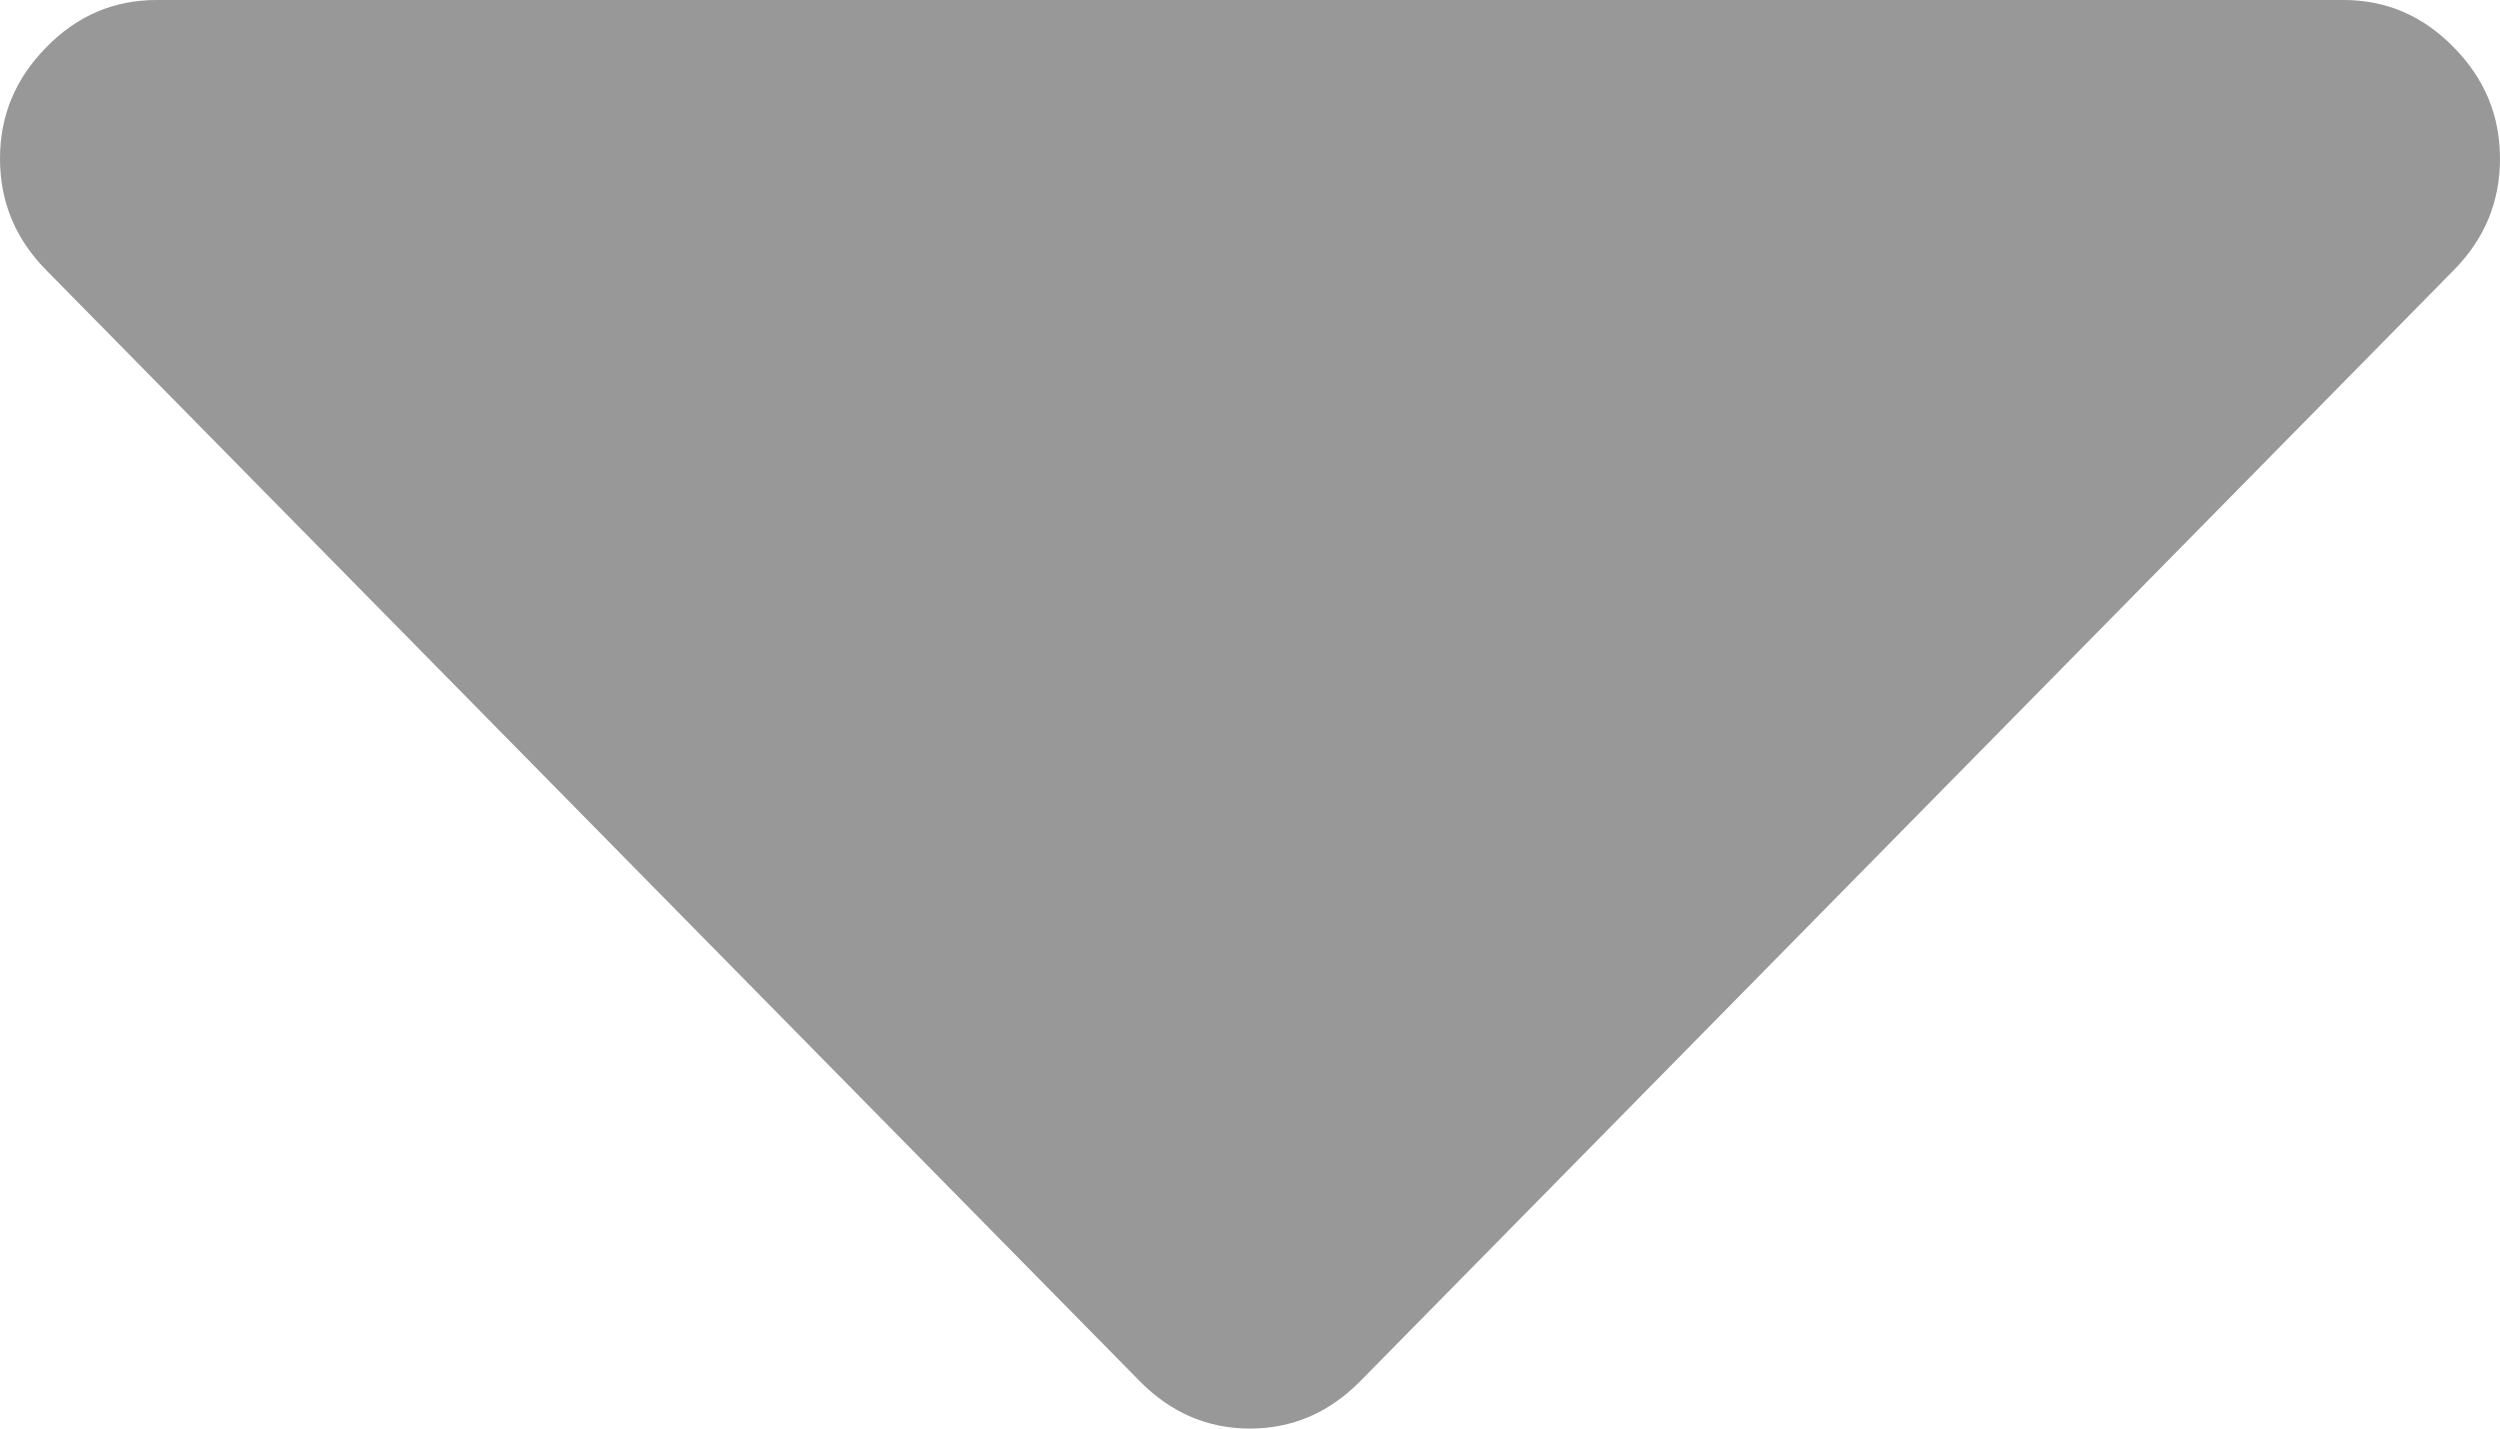 <svg xmlns="http://www.w3.org/2000/svg" xmlns:xlink="http://www.w3.org/1999/xlink" width="7" height="4" version="1.1"><g><path fill="#989898" fill-rule="nonzero" stroke="none" d="M 6.87 0.132 C 6.957 0.22 7 0.324 7 0.444 C 7 0.565 6.957 0.669 6.87 0.757 L 3.808 3.868 C 3.721 3.956 3.618 4 3.5 4 C 3.382 4 3.279 3.956 3.192 3.868 L 0.13 0.757 C 0.043 0.669 0 0.565 0 0.444 C 0 0.324 0.043 0.22 0.13 0.132 C 0.216 0.044 0.319 0 0.438 0 L 6.562 0 C 6.681 0 6.784 0.044 6.87 0.132 Z" transform="matrix(1 0 0 1 -188 -1484 ) matrix(1 0 0 1 188 1484 )"/></g></svg>